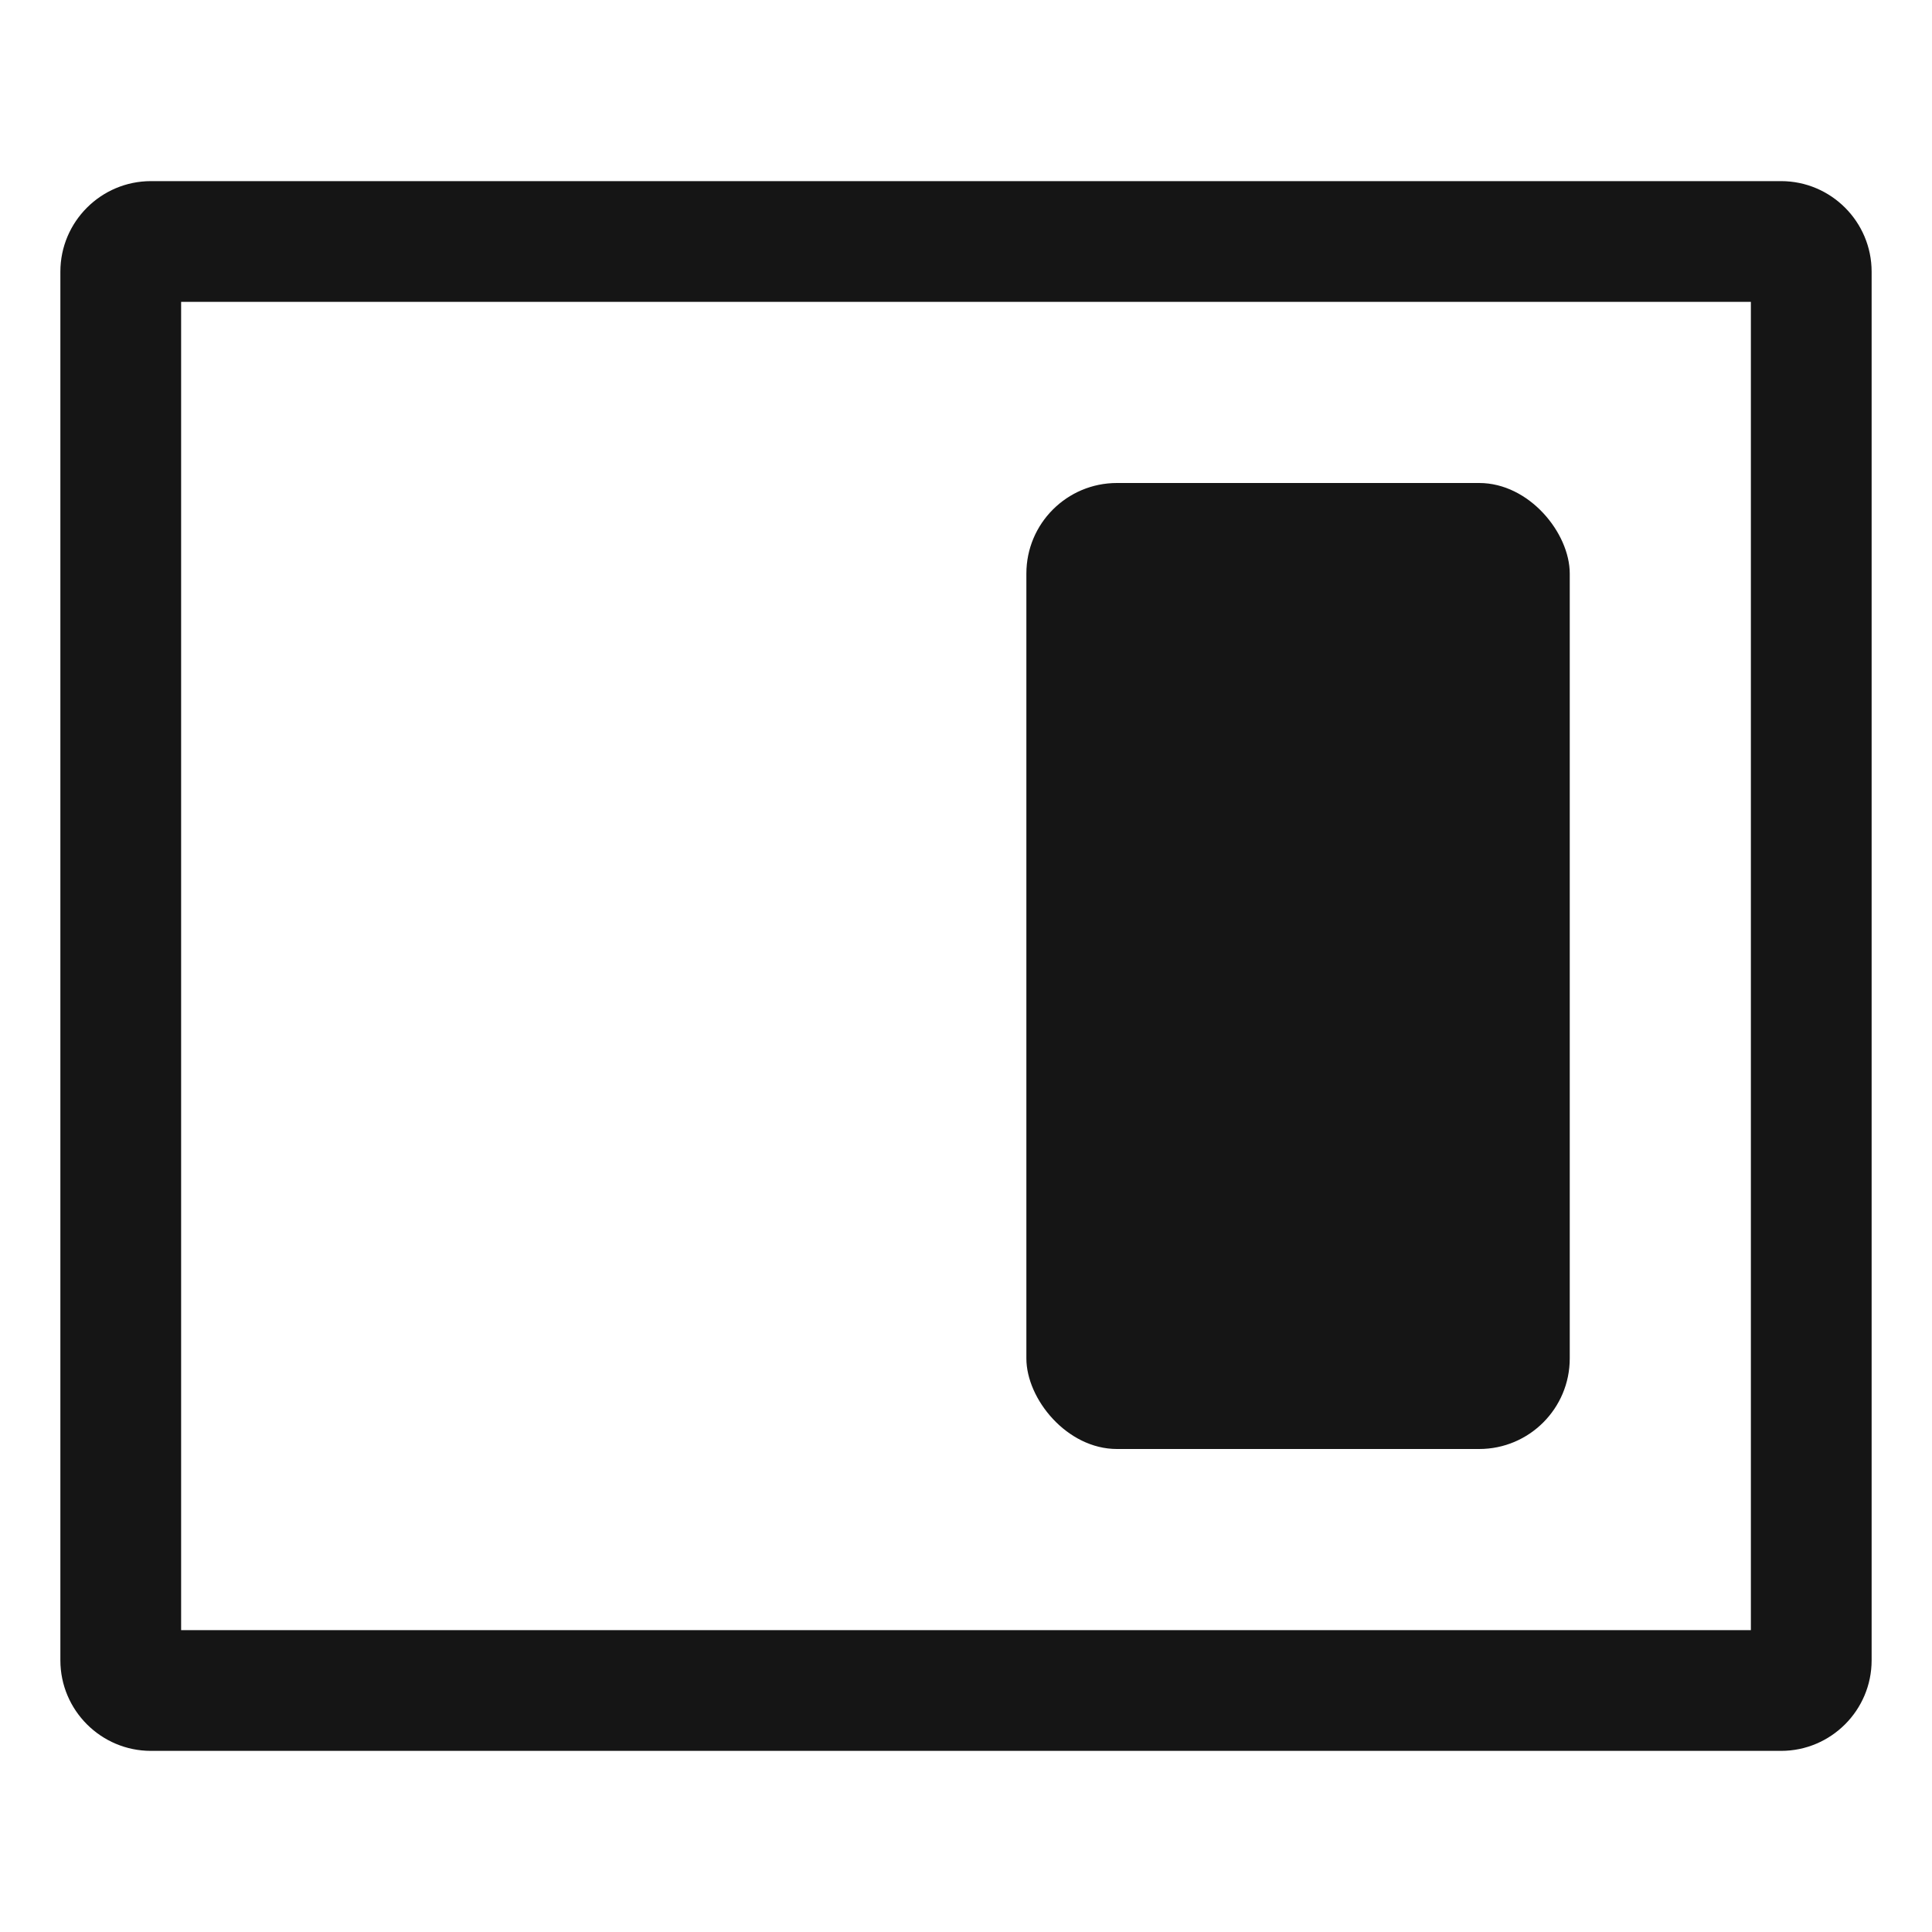 <?xml version="1.0" encoding="UTF-8"?><svg xmlns="http://www.w3.org/2000/svg" width="32" height="32" viewBox="0 0 32 32"><defs><style>.uuid-58062c46-c91b-4a62-be75-28725bb57c3b{fill:none;}.uuid-9c553b69-ffa5-4788-acf0-12ce65569a22{fill:#151515;}</style></defs><g id="uuid-2b665c6d-d83e-4a8b-adde-cdb919198517"><rect class="uuid-58062c46-c91b-4a62-be75-28725bb57c3b" width="32" height="32"/></g><g id="uuid-ae9e9d7b-fe72-489e-9d18-ee9f7184f4b3"><path class="uuid-9c553b69-ffa5-4788-acf0-12ce65569a22" d="M29.5,3H2.5c-.827,0-1.5.673-1.5,1.5v23c0,.827.673,1.5,1.5,1.5h27c.827,0,1.5-.673,1.5-1.5V4.5c0-.827-.673-1.5-1.5-1.5ZM29,27H3V5h26v22Z"/><rect class="uuid-9c553b69-ffa5-4788-acf0-12ce65569a22" x="17" y="8" width="9" height="16" rx="1.5" ry="1.5"/></g></svg>
